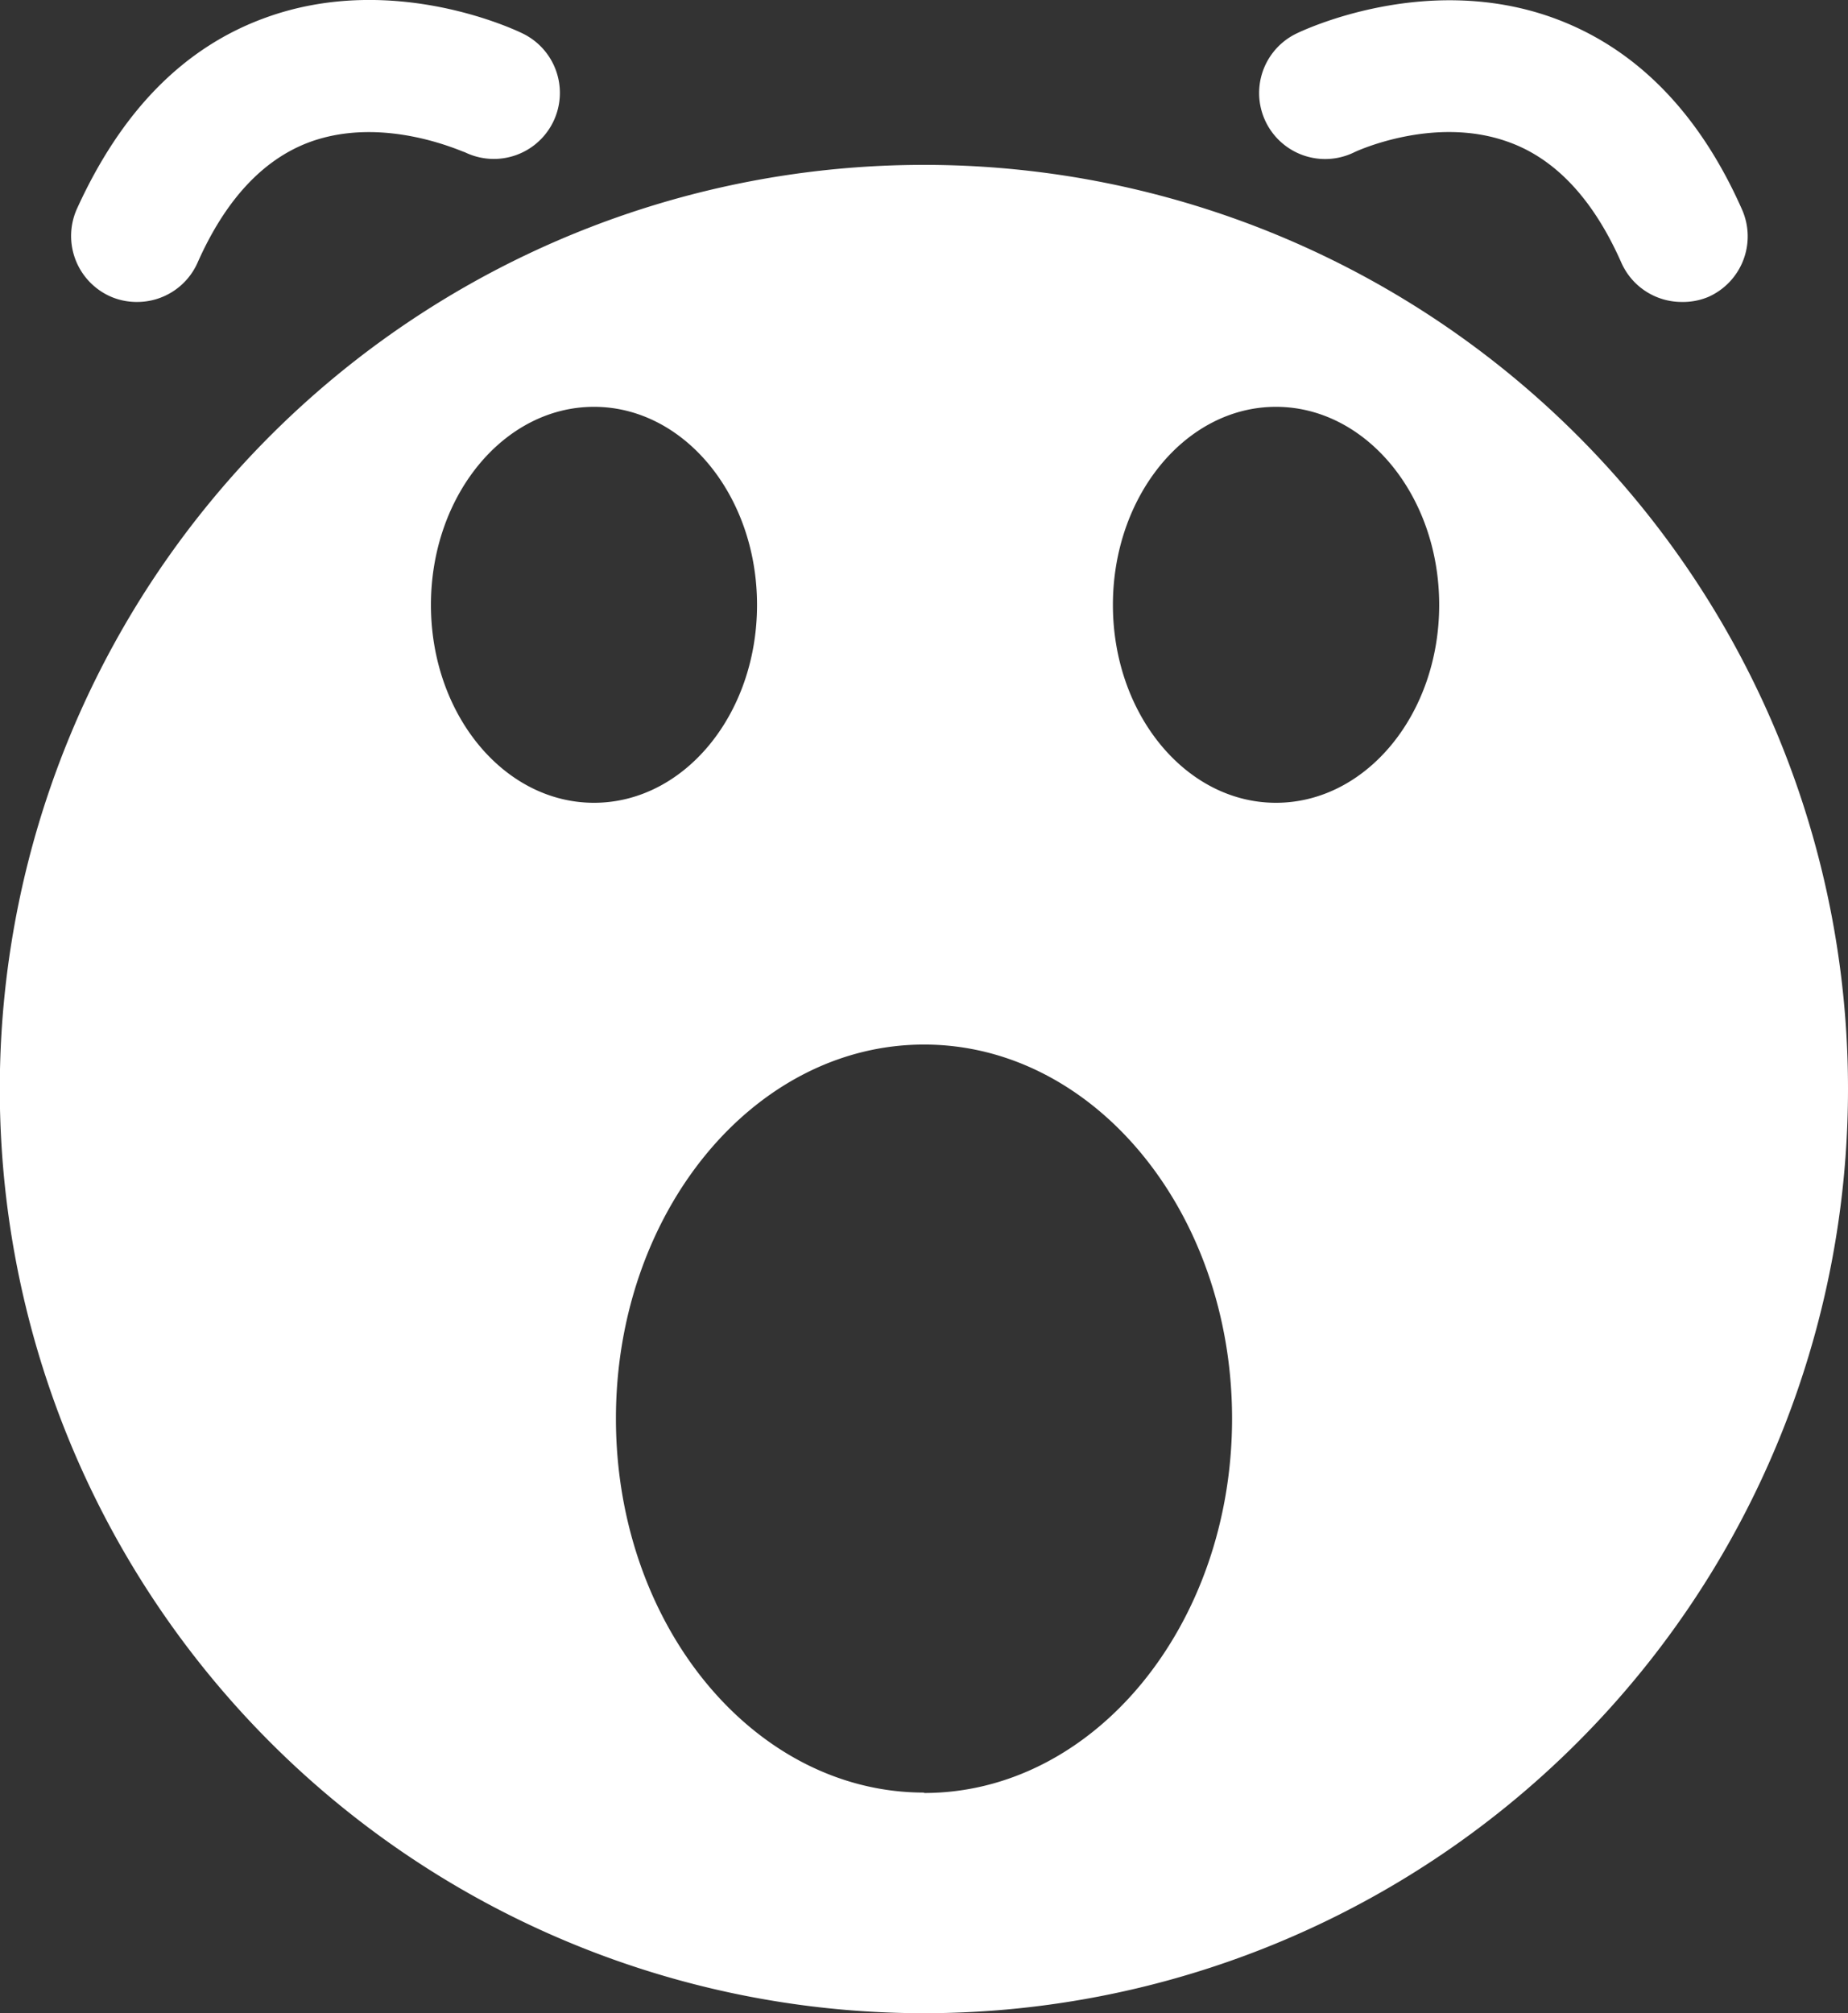 <svg xmlns="http://www.w3.org/2000/svg" viewBox="0 0 91.81 100"><rect x="0" y="0" width="91.81" height="100" fill="#333333" stroke="none"/><defs><style>.cls-1{fill:#fff;}</style></defs><g id="Слой_2" data-name="Слой 2"><g id="icons"><g id="Smile_Shock"><path class="cls-1" d="M45.91,8.19a45.91,45.91,0,1,0,45.9,45.9A45.9,45.9,0,0,0,45.91,8.19ZM21.41,30.05c0-5.44,3.63-9.84,8.1-9.84s8.1,4.4,8.1,9.84-3.62,9.83-8.1,9.83S21.41,35.48,21.41,30.05Zm24.5,59c-8.45,0-15.31-8.32-15.31-18.58s6.86-18.58,15.31-18.58,15.3,8.32,15.3,18.58S54.36,89.07,45.91,89.07ZM63.39,39.88c-4.47,0-8.1-4.4-8.1-9.83s3.63-9.84,8.1-9.84,8.11,4.4,8.11,9.84S67.87,39.88,63.39,39.88Z"/><path class="cls-1" d="M83.55,15a3.28,3.28,0,0,1-3-1.95c-1.39-3.15-3.28-5.17-5.62-6-3.71-1.34-7.6.49-7.64.51a3.28,3.28,0,0,1-2.91-5.88c.26-.13,6.41-3.1,12.79-.79,4.08,1.48,7.24,4.69,9.38,9.53a3.29,3.29,0,0,1-1.68,4.33A3.25,3.25,0,0,1,83.55,15Z"/><path class="cls-1" d="M6.81,15a3.25,3.25,0,0,1-1.32-.27,3.29,3.29,0,0,1-1.68-4.33C6,5.57,9.1,2.36,13.19.88c6.38-2.32,12.53.66,12.79.79a3.28,3.28,0,0,1-2.89,5.89c-.1,0-4-1.86-7.71-.5-2.32.86-4.19,2.88-5.57,6A3.28,3.28,0,0,1,6.81,15Z"/></g></g></g></svg>